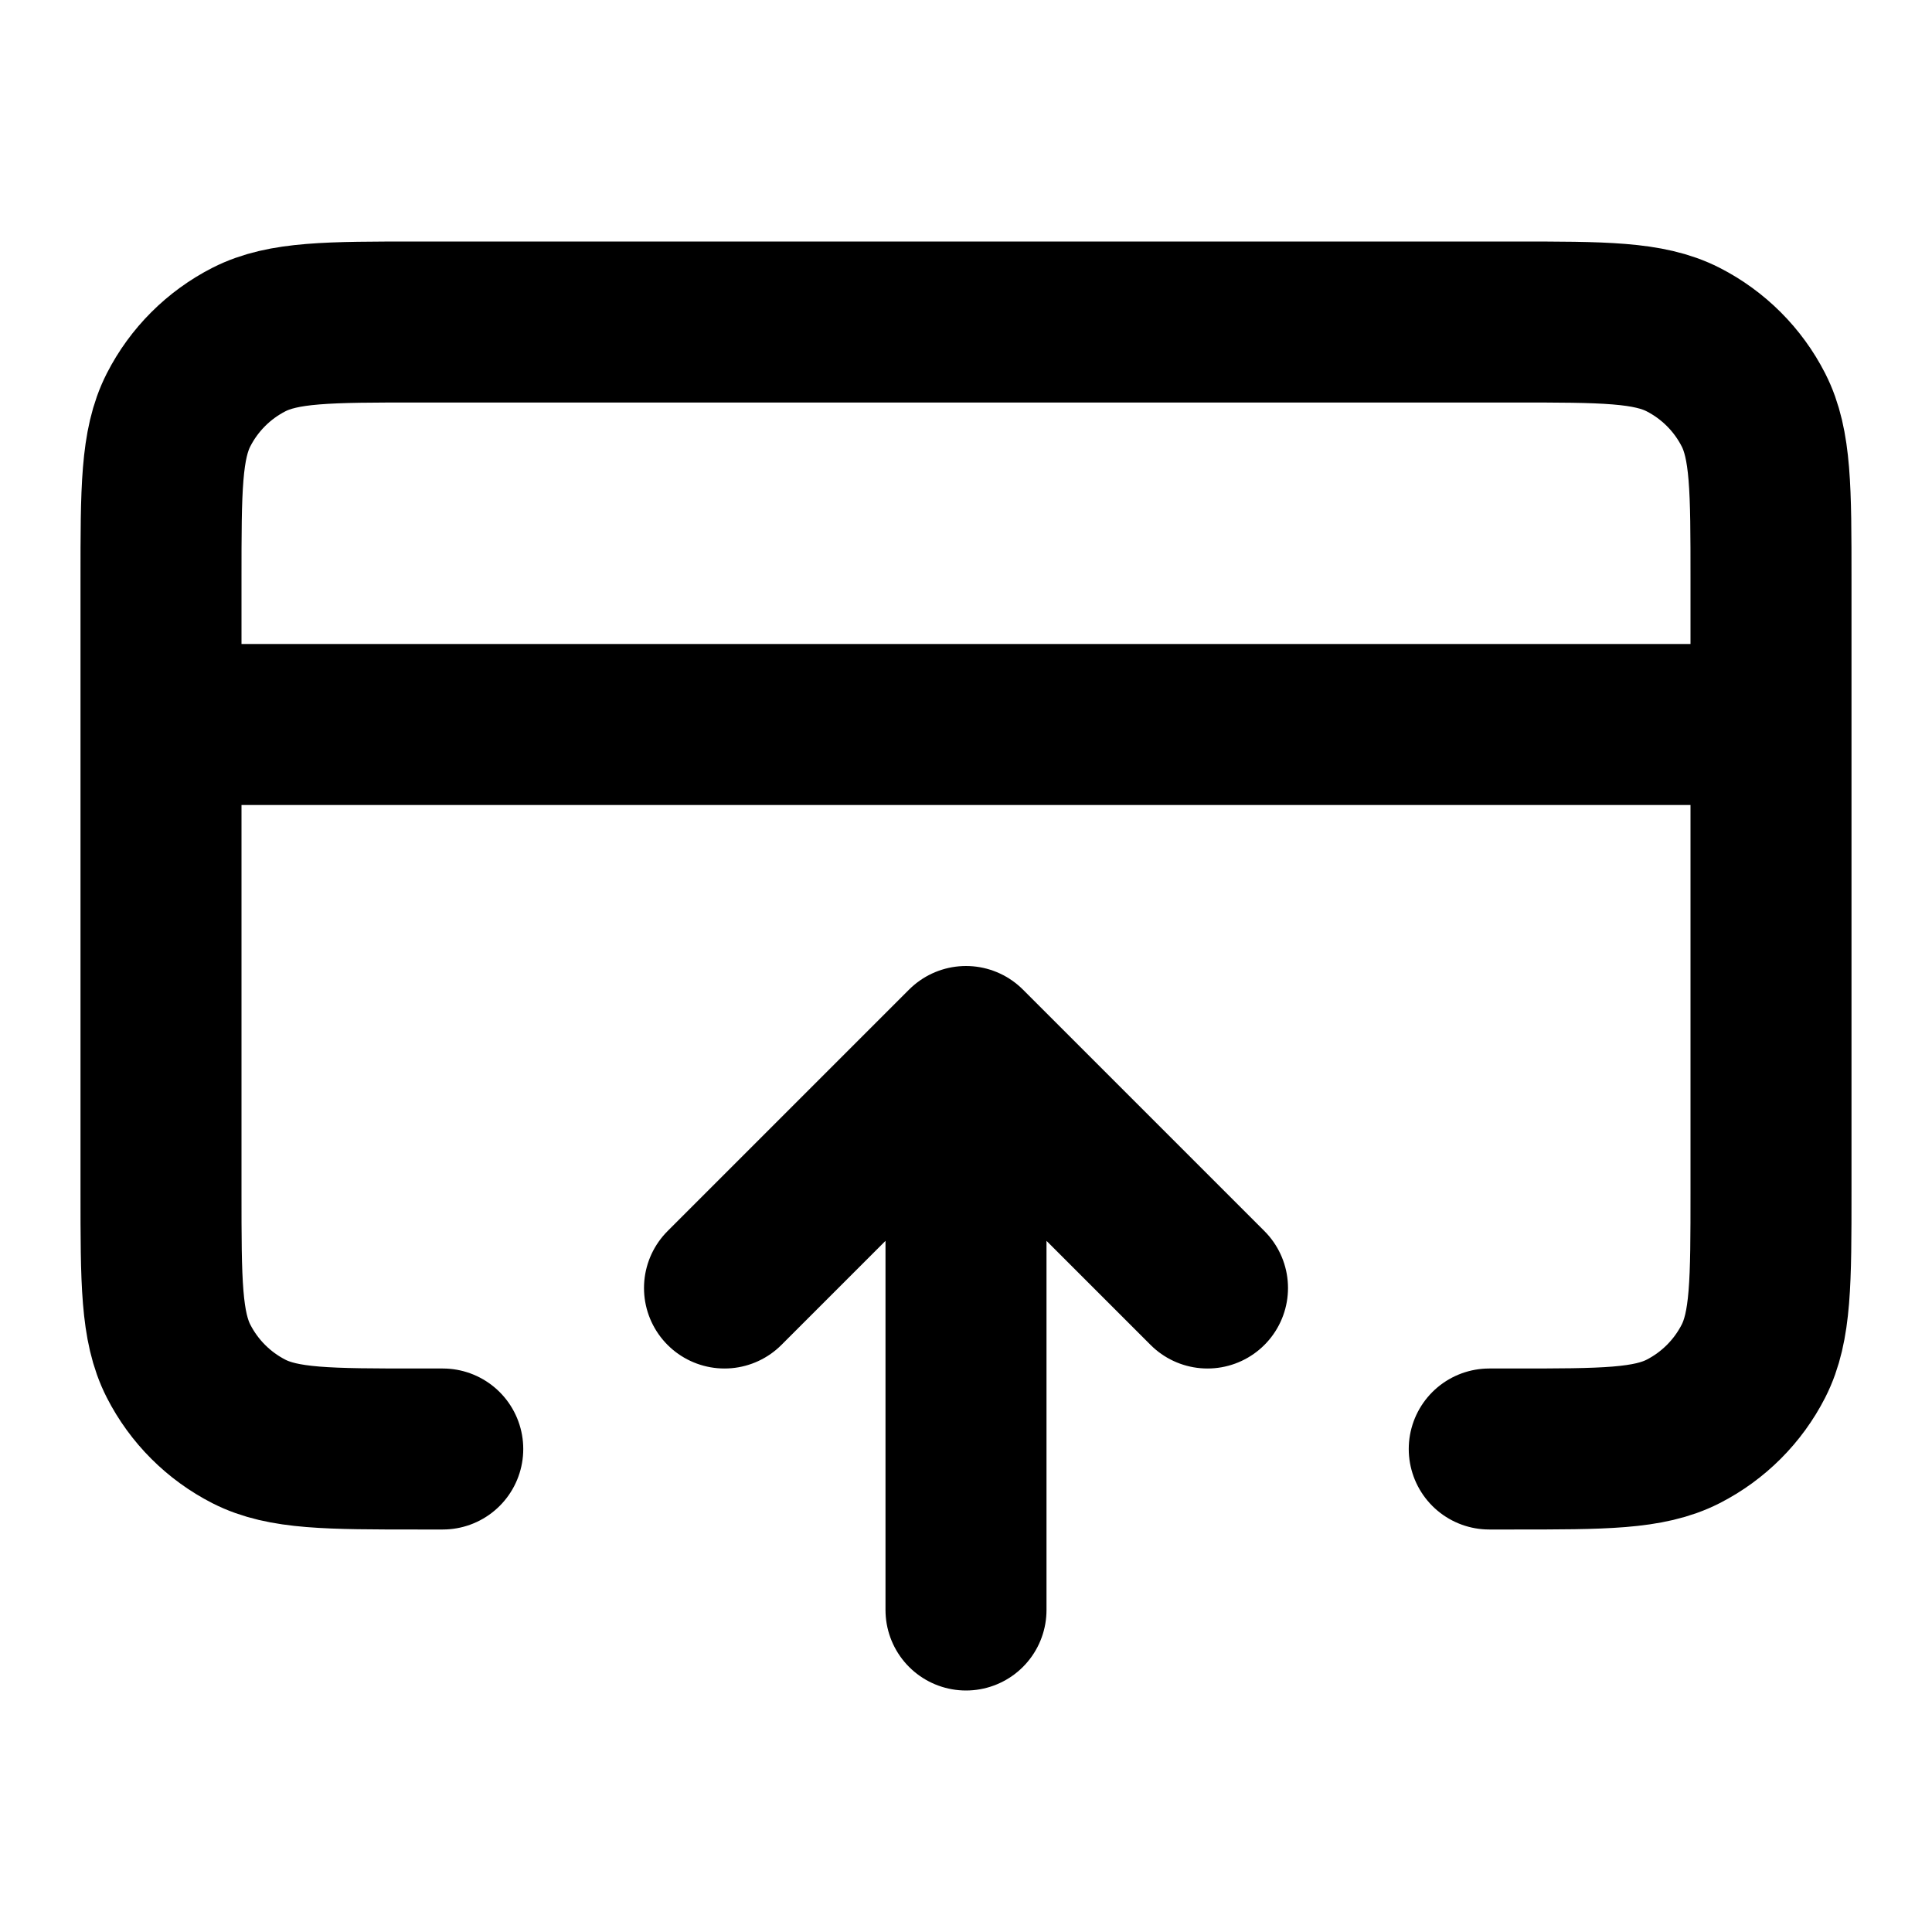 <svg
  xmlns="http://www.w3.org/2000/svg"
  width="24"
  height="24"
  viewBox="0 0 24 24"
  fill="none"
  stroke="currentColor"
  stroke-width="2"
  stroke-linecap="round"
  stroke-linejoin="round"
>
  <path d="M9 16L12 13M12 13L15 16M12 13V20M22 9H2M5.5 18H5.2C4.08 18 3.52 18 3.092 17.782C2.716 17.59 2.41 17.284 2.218 16.908C2 16.48 2 15.92 2 14.8V7.2C2 6.08 2 5.52 2.218 5.092C2.41 4.716 2.716 4.41 3.092 4.218C3.52 4 4.08 4 5.2 4H18.8C19.92 4 20.48 4 20.908 4.218C21.284 4.41 21.59 4.716 21.782 5.092C22 5.52 22 6.08 22 7.2V14.8C22 15.92 22 16.48 21.782 16.908C21.59 17.284 21.284 17.59 20.908 17.782C20.48 18 19.92 18 18.8 18H18.5"/>
</svg>

